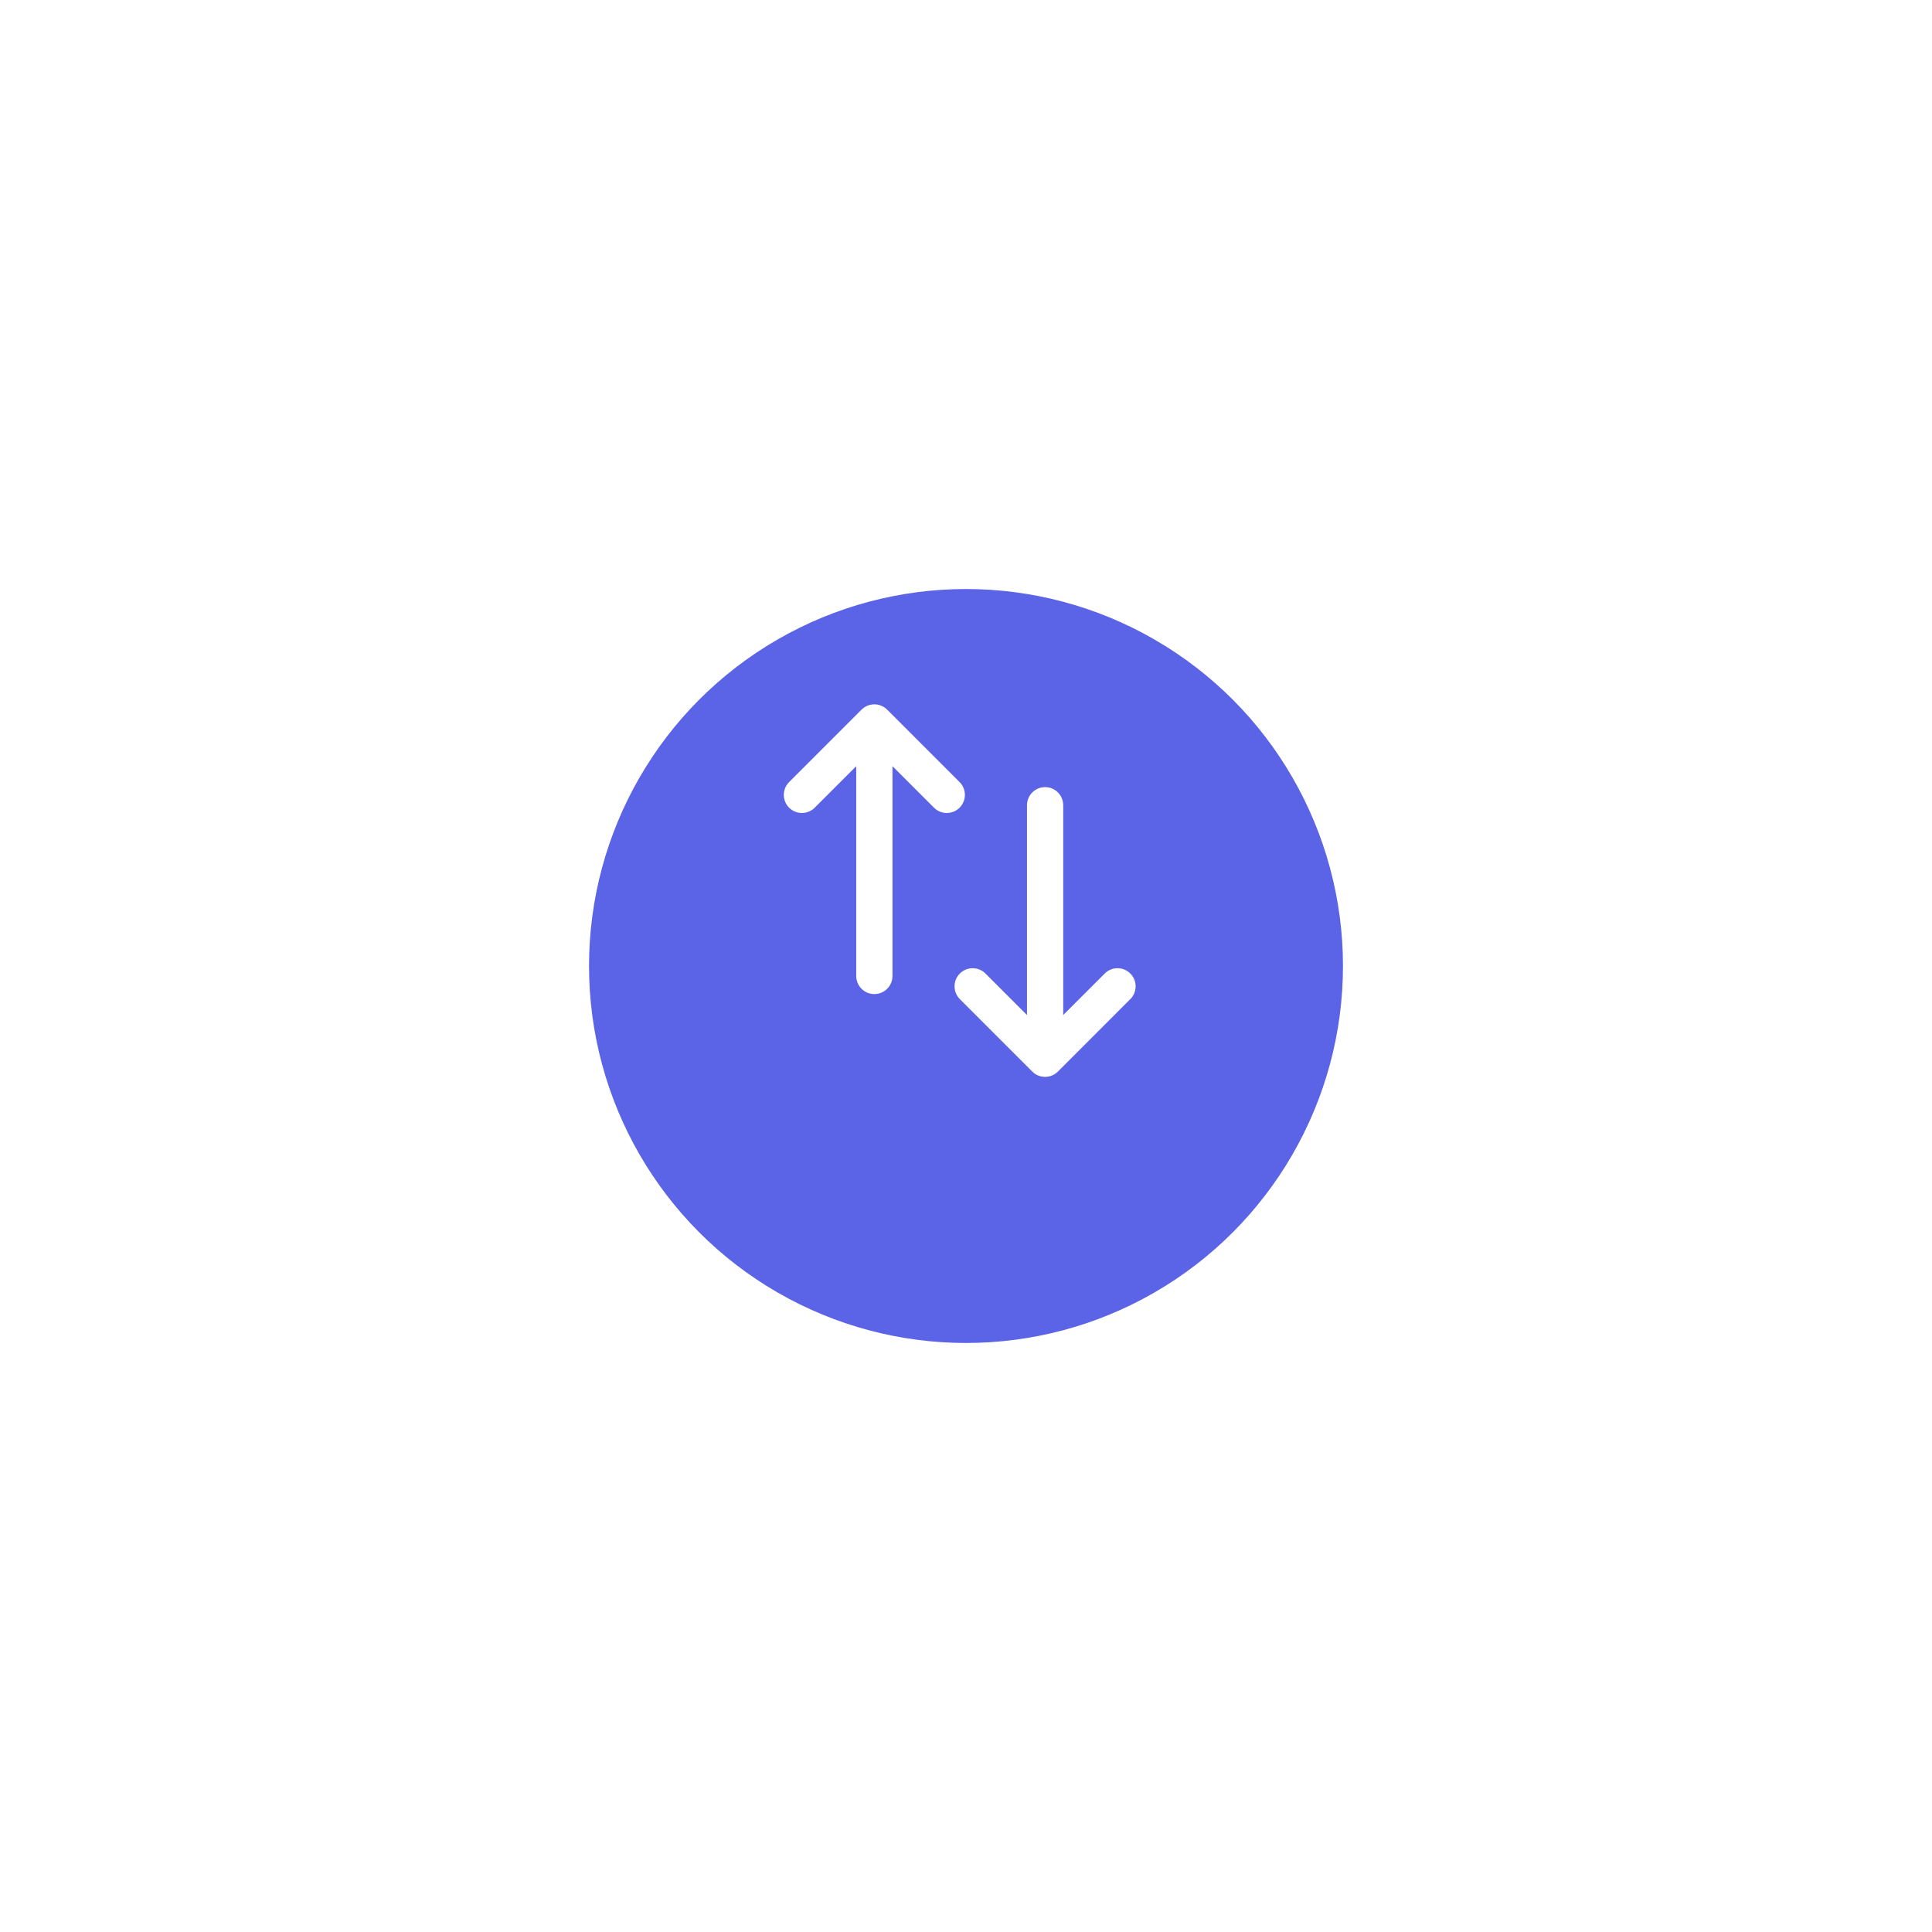 <svg width="82" height="82" viewBox="0 0 82 82" fill="none" xmlns="http://www.w3.org/2000/svg">
<g filter="url(#filter0_d_104_532)">
<circle cx="41" cy="37" r="16" fill="#5B63E6"/>
</g>
<path d="M43.589 43.082L43.589 34.177C43.589 33.752 43.933 33.408 44.357 33.408C44.782 33.408 45.126 33.752 45.126 34.177L45.126 43.082L46.888 41.319C47.188 41.019 47.675 41.019 47.975 41.319C48.275 41.62 48.275 42.106 47.975 42.406L44.901 45.481C44.883 45.499 44.864 45.516 44.844 45.532C44.835 45.539 44.826 45.545 44.817 45.552C44.806 45.56 44.795 45.569 44.784 45.576C44.773 45.584 44.762 45.59 44.75 45.597C44.74 45.603 44.73 45.609 44.719 45.615C44.708 45.621 44.696 45.627 44.684 45.632C44.673 45.637 44.663 45.643 44.651 45.647C44.64 45.652 44.628 45.656 44.617 45.66C44.605 45.664 44.593 45.669 44.58 45.673C44.569 45.676 44.557 45.679 44.545 45.682C44.533 45.685 44.52 45.688 44.507 45.691C44.494 45.694 44.48 45.695 44.467 45.697C44.455 45.699 44.444 45.701 44.433 45.702C44.383 45.707 44.332 45.707 44.281 45.702C44.27 45.701 44.259 45.699 44.248 45.697C44.234 45.695 44.22 45.694 44.207 45.691C44.194 45.688 44.181 45.685 44.169 45.682C44.157 45.679 44.145 45.676 44.134 45.673C44.122 45.669 44.11 45.664 44.097 45.66C44.086 45.656 44.074 45.652 44.063 45.647C44.052 45.643 44.041 45.637 44.03 45.632C44.018 45.626 44.006 45.621 43.995 45.615C43.984 45.609 43.974 45.603 43.964 45.597C43.953 45.59 43.941 45.584 43.93 45.576C43.919 45.569 43.908 45.56 43.897 45.552C43.888 45.545 43.879 45.539 43.87 45.532C43.85 45.516 43.832 45.499 43.814 45.481L40.739 42.406C40.439 42.106 40.439 41.62 40.739 41.319C41.039 41.019 41.526 41.019 41.826 41.319L43.589 43.082Z" fill="white"/>
<path d="M36.623 30.069C36.632 30.061 36.641 30.055 36.651 30.048C36.661 30.04 36.672 30.031 36.683 30.024C36.694 30.016 36.706 30.01 36.717 30.003C36.727 29.997 36.737 29.991 36.748 29.985C36.759 29.979 36.771 29.974 36.783 29.968C36.794 29.963 36.805 29.957 36.816 29.953C36.827 29.948 36.839 29.944 36.85 29.94C36.863 29.936 36.875 29.931 36.887 29.927C36.898 29.924 36.91 29.921 36.922 29.919C36.934 29.915 36.947 29.912 36.96 29.909C36.973 29.907 36.987 29.905 37.001 29.903C37.012 29.901 37.023 29.899 37.034 29.898C37.085 29.893 37.136 29.893 37.186 29.898C37.197 29.899 37.208 29.901 37.22 29.903C37.233 29.905 37.247 29.907 37.26 29.909C37.273 29.912 37.286 29.915 37.298 29.919C37.31 29.921 37.322 29.924 37.333 29.927C37.346 29.931 37.358 29.936 37.37 29.94C37.381 29.944 37.393 29.948 37.404 29.953C37.416 29.957 37.426 29.963 37.437 29.968C37.449 29.974 37.461 29.979 37.472 29.985C37.483 29.991 37.493 29.997 37.503 30.003C37.514 30.01 37.526 30.016 37.537 30.024C37.548 30.031 37.559 30.04 37.57 30.048C37.579 30.055 37.588 30.061 37.597 30.069C37.617 30.084 37.635 30.101 37.653 30.119C37.653 30.119 37.653 30.119 37.654 30.119L40.728 33.194C41.028 33.494 41.028 33.981 40.728 34.281C40.428 34.581 39.941 34.581 39.641 34.281L37.879 32.519L37.879 41.423C37.879 41.848 37.535 42.192 37.11 42.192C36.685 42.192 36.341 41.848 36.341 41.423L36.341 32.519L34.579 34.281C34.279 34.581 33.792 34.581 33.492 34.281C33.192 33.981 33.192 33.494 33.492 33.194L36.566 30.119C36.567 30.119 36.567 30.119 36.567 30.119C36.585 30.101 36.604 30.084 36.623 30.069Z" fill="white"/>
<defs>
<filter id="filter0_d_104_532" x="0" y="0" width="82" height="82" filterUnits="userSpaceOnUse" color-interpolation-filters="sRGB">
<feFlood flood-opacity="0" result="BackgroundImageFix"/>
<feColorMatrix in="SourceAlpha" type="matrix" values="0 0 0 0 0 0 0 0 0 0 0 0 0 0 0 0 0 0 127 0" result="hardAlpha"/>
<feMorphology radius="5" operator="dilate" in="SourceAlpha" result="effect1_dropShadow_104_532"/>
<feOffset dy="4"/>
<feGaussianBlur stdDeviation="10"/>
<feComposite in2="hardAlpha" operator="out"/>
<feColorMatrix type="matrix" values="0 0 0 0 0.692 0 0 0 0 0.709 0 0 0 0 1 0 0 0 0.4 0"/>
<feBlend mode="normal" in2="BackgroundImageFix" result="effect1_dropShadow_104_532"/>
<feBlend mode="normal" in="SourceGraphic" in2="effect1_dropShadow_104_532" result="shape"/>
</filter>
</defs>
</svg>
